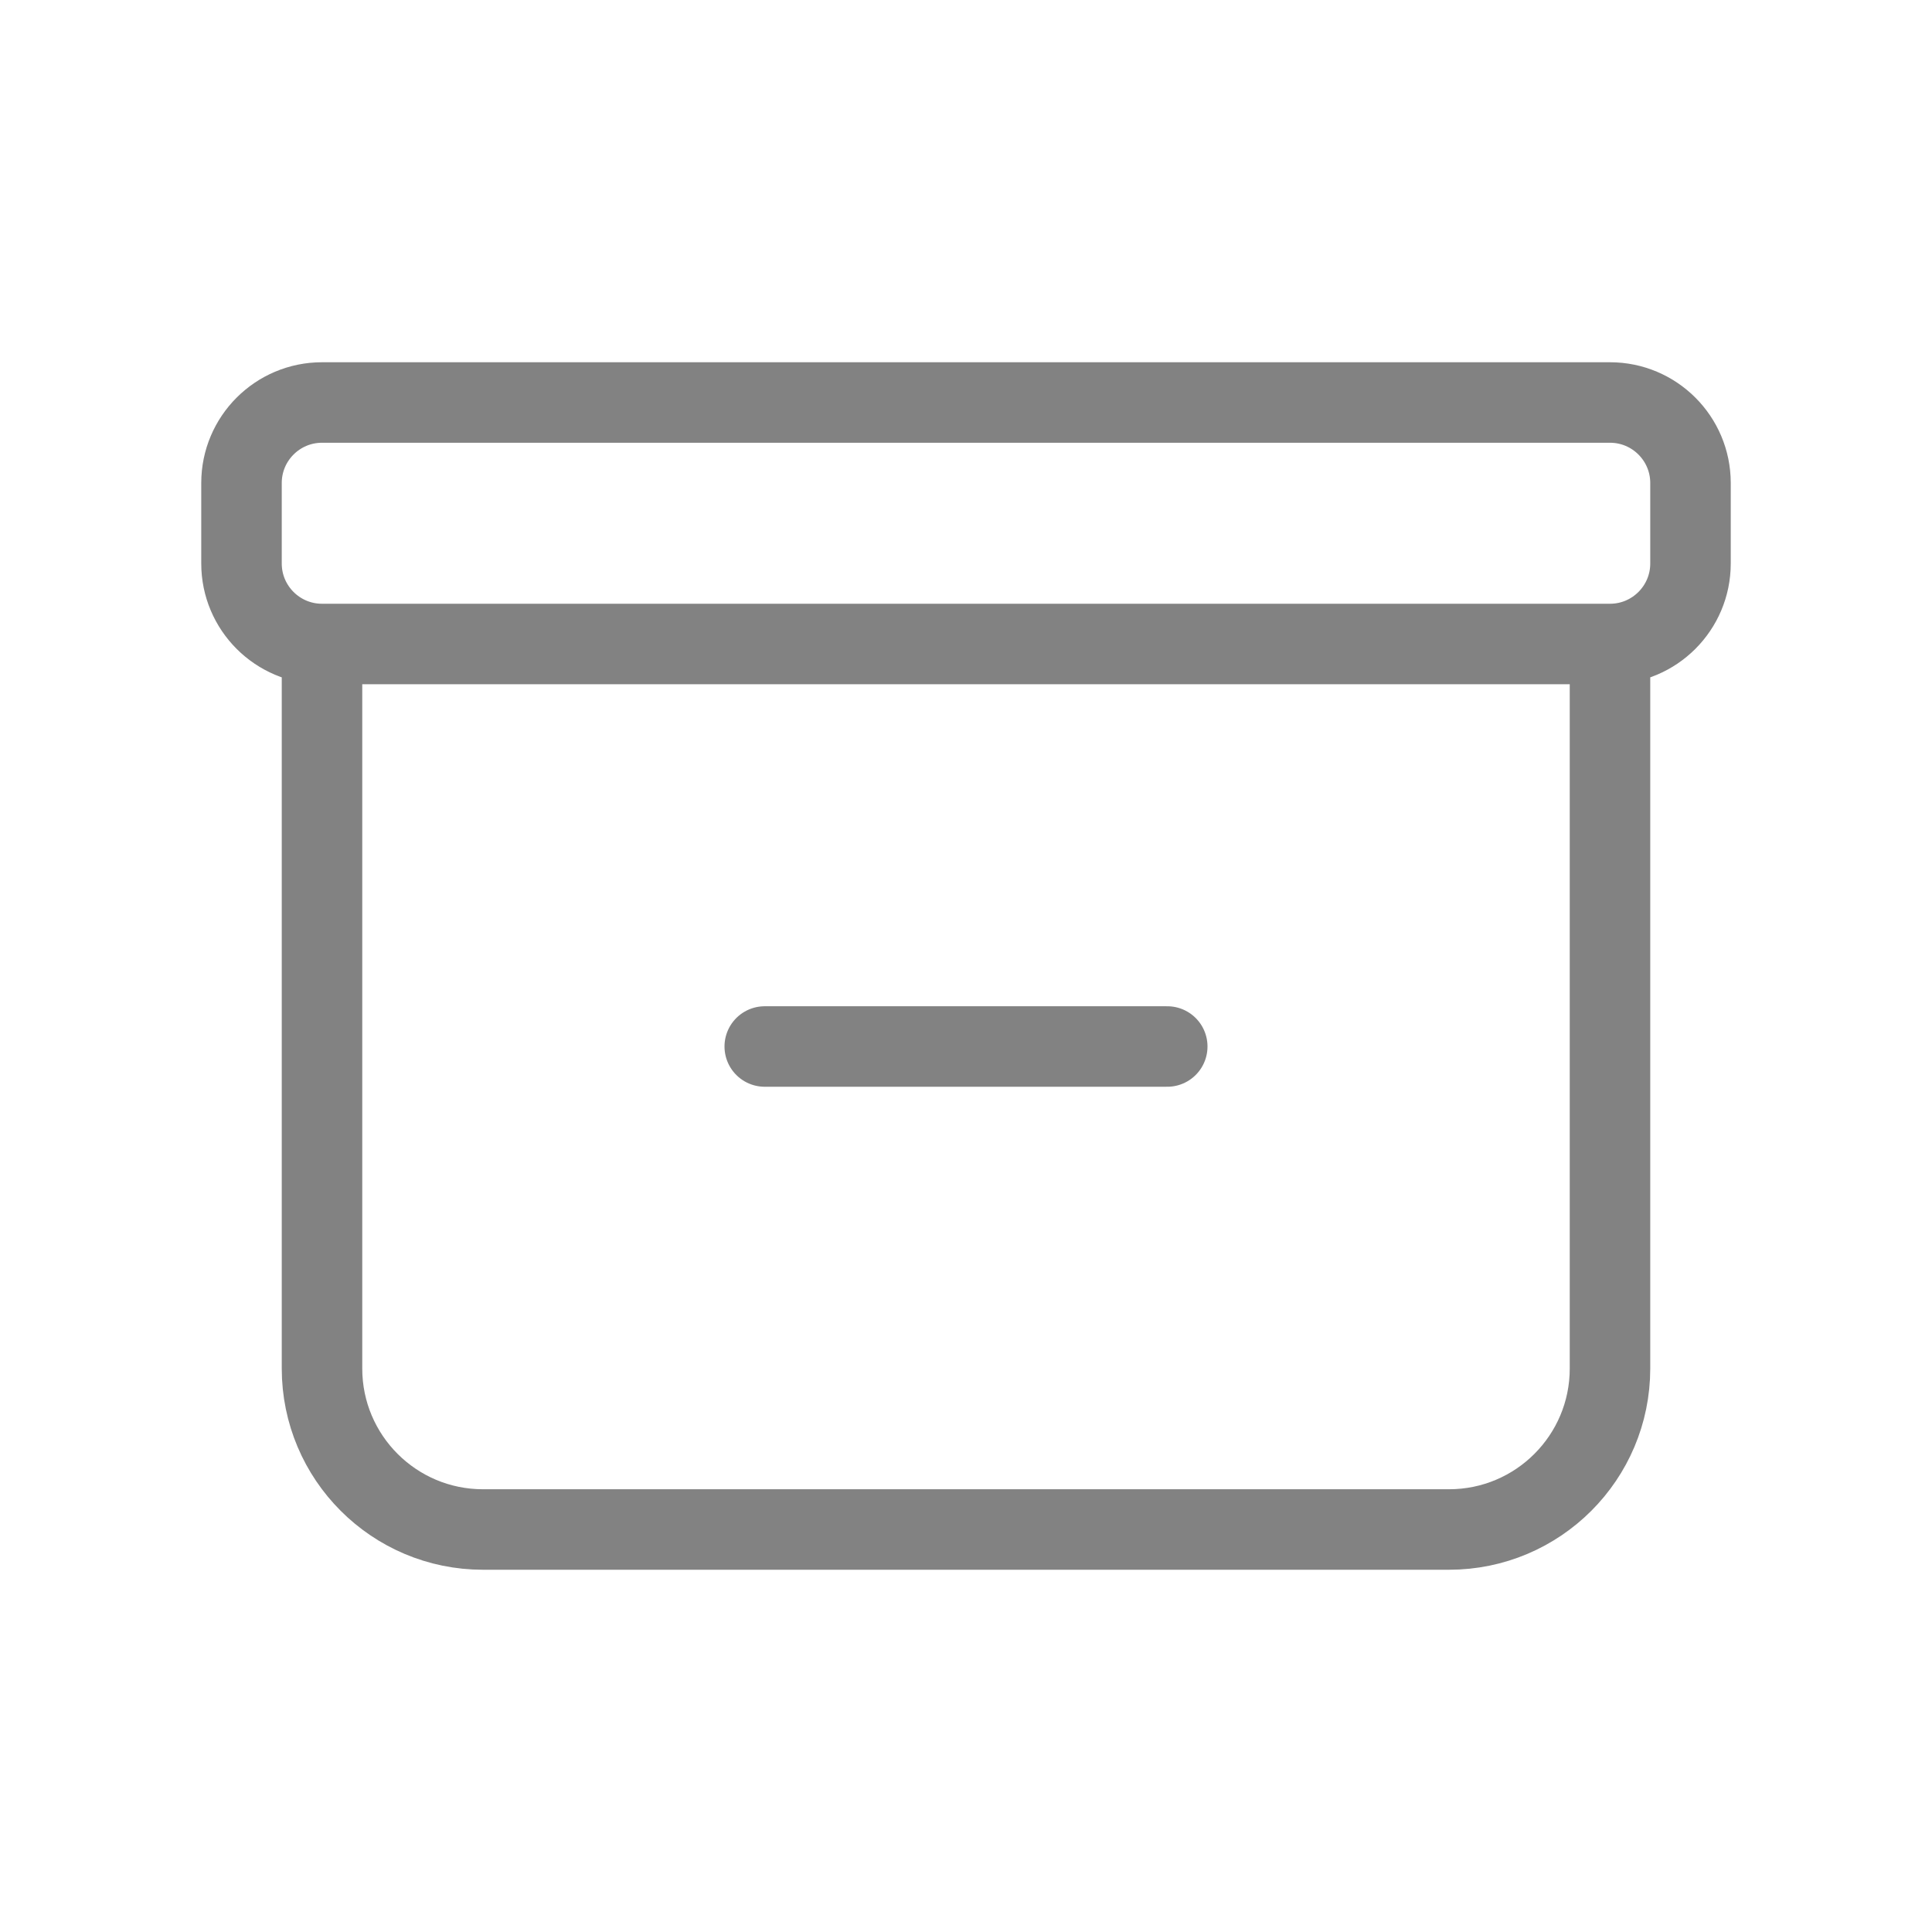 <svg width="30" height="30" viewBox="0 0 30 30" fill="none" xmlns="http://www.w3.org/2000/svg">
<path d="M5 10H25M5 10V21.25C5 22.631 6.119 23.75 7.5 23.75H22.5C23.881 23.75 25 22.631 25 21.25V10M5 10C4.31 10 3.75 9.44 3.75 8.75V7.5C3.75 6.81 4.31 6.25 5 6.25H25C25.69 6.25 26.25 6.81 26.25 7.5V8.75C26.25 9.44 25.69 10 25 10M11.875 16.25H18.125" stroke="#828282" stroke-width="1.25" stroke-linecap="round"/>
</svg>
